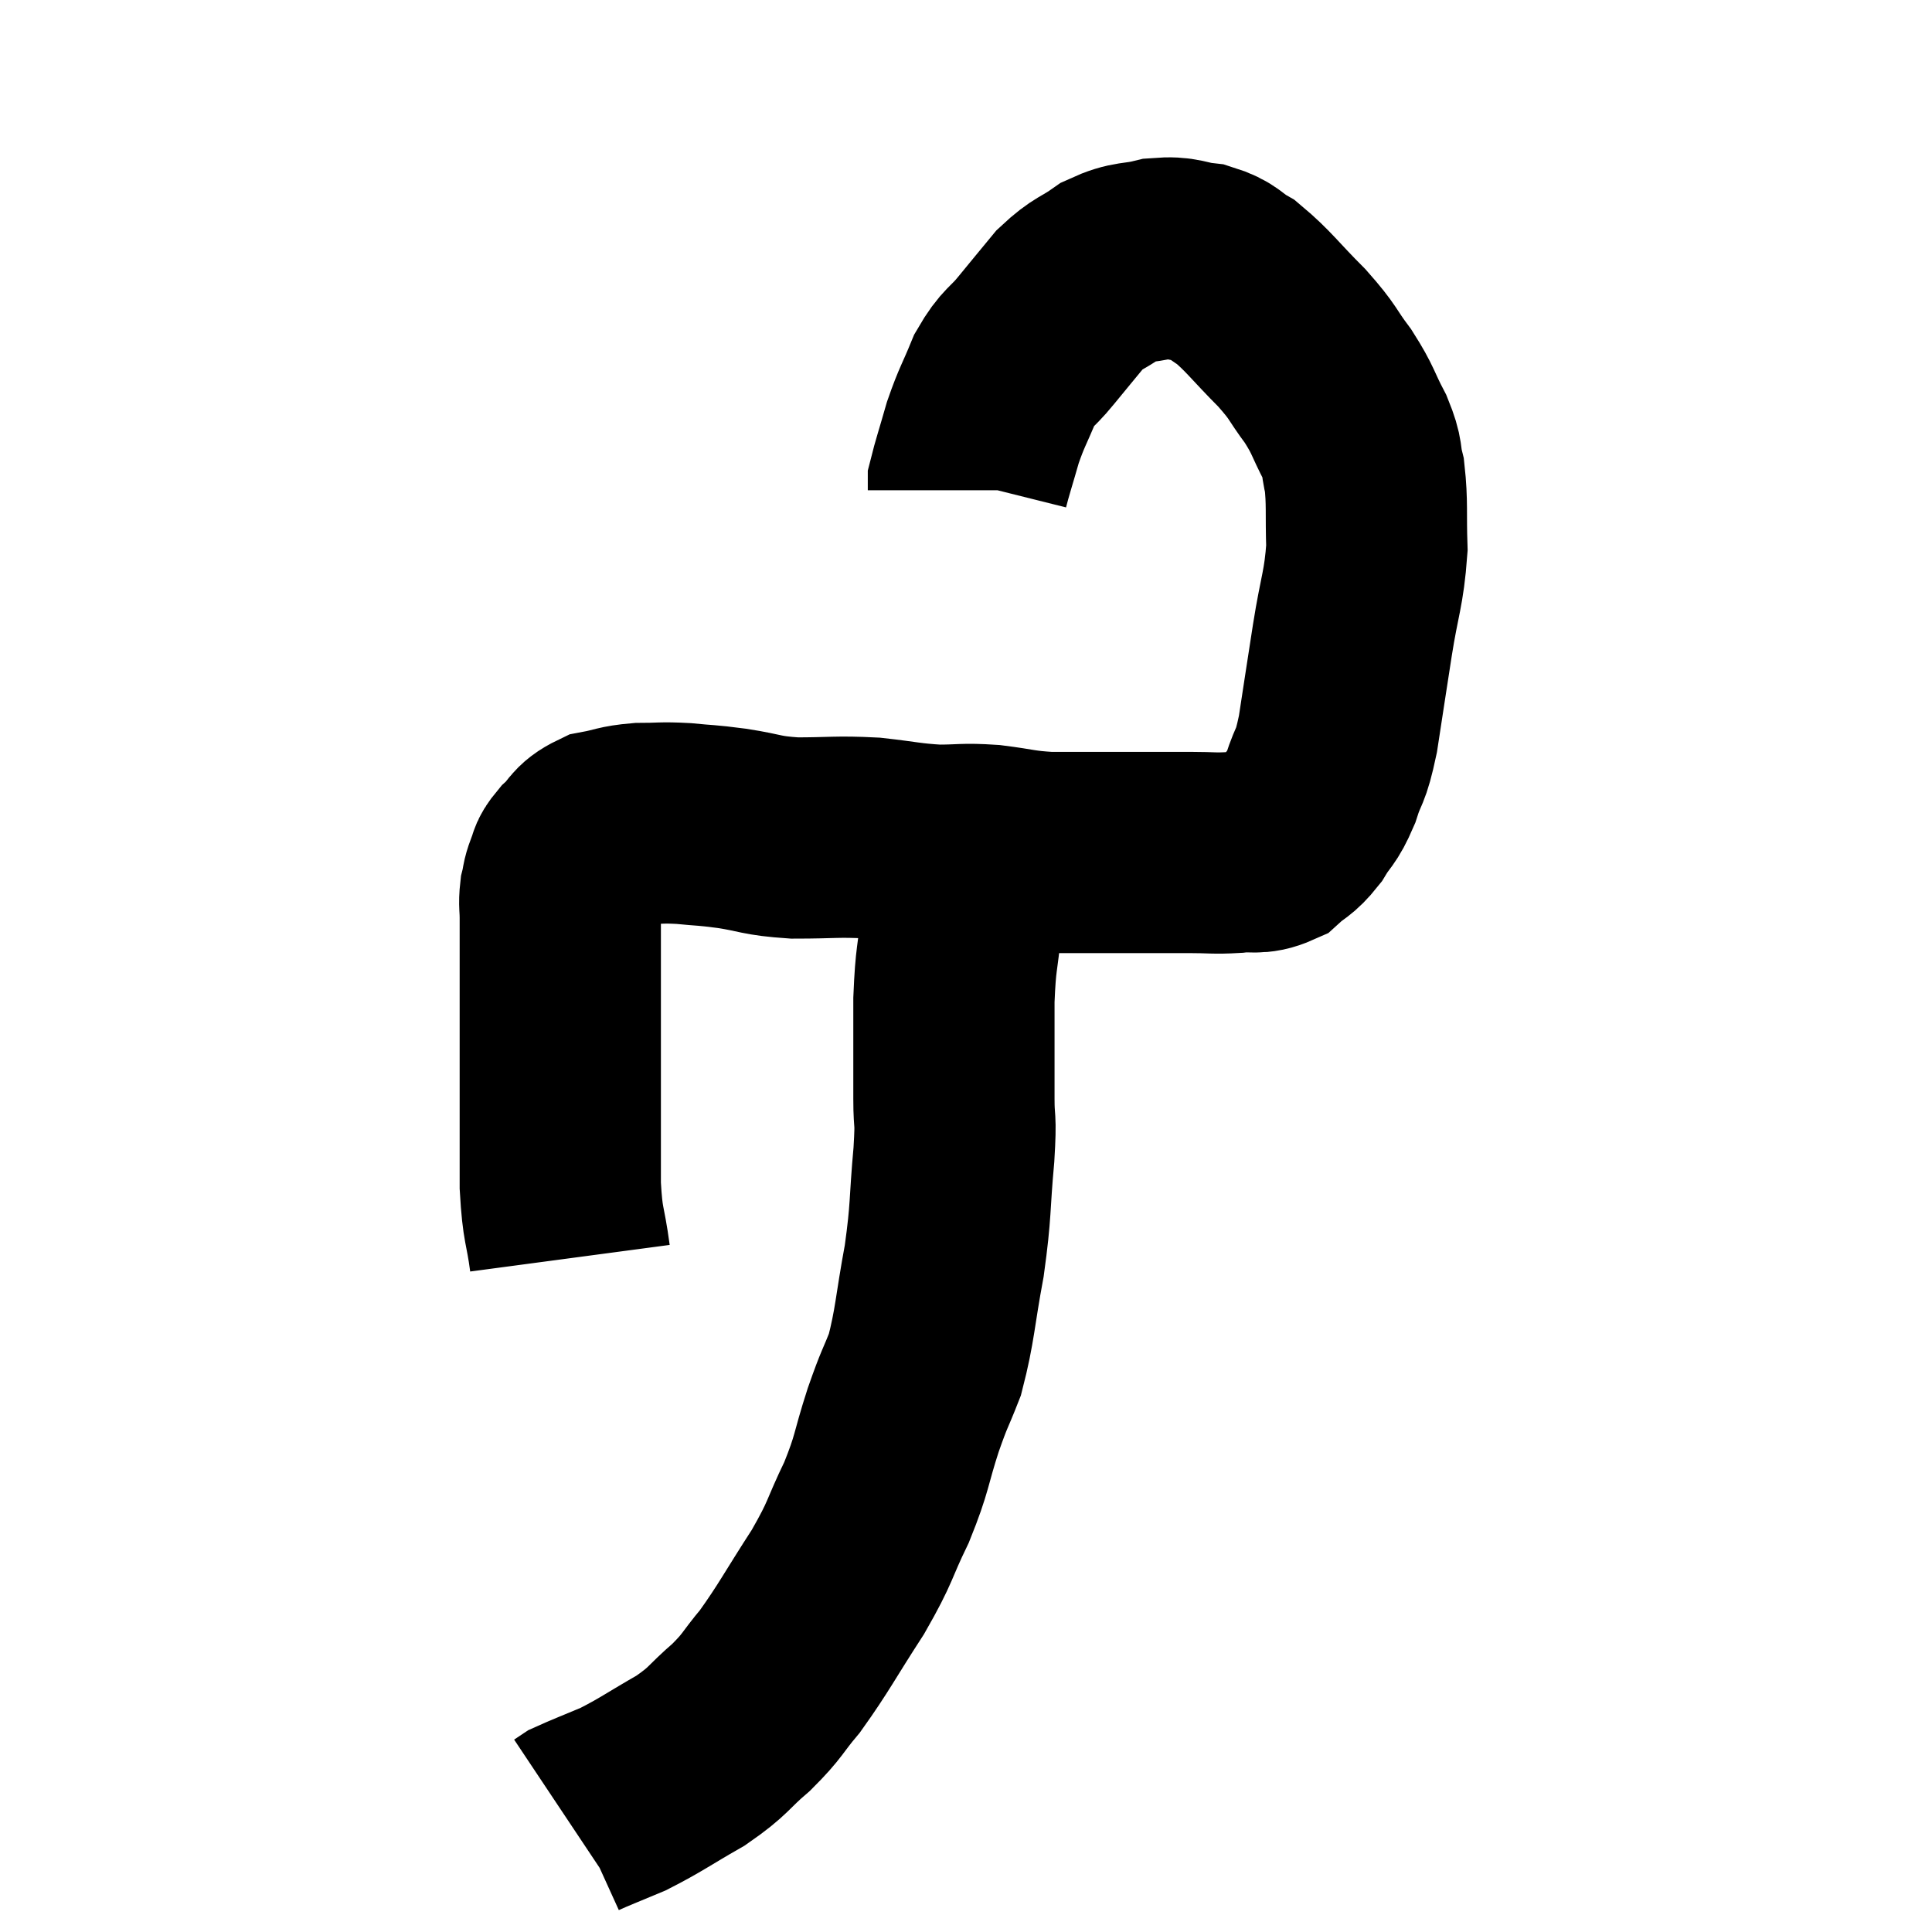 <svg width="48" height="48" viewBox="0 0 48 48" xmlns="http://www.w3.org/2000/svg"><path d="M 14.16 31.26 C 14.04 30.36, 13.98 30.51, 13.92 29.46 C 13.92 28.26, 13.92 28.275, 13.92 27.06 C 13.92 25.83, 13.92 25.665, 13.92 24.6 C 13.92 23.7, 13.92 23.4, 13.92 22.8 C 13.92 22.5, 13.89 22.47, 13.92 22.2 C 13.98 21.96, 13.95 21.96, 14.04 21.72 C 14.16 21.48, 14.055 21.51, 14.28 21.24 C 14.61 20.94, 14.535 20.835, 14.94 20.64 C 15.42 20.55, 15.39 20.505, 15.9 20.46 C 16.44 20.46, 16.41 20.43, 16.98 20.46 C 17.58 20.52, 17.49 20.49, 18.18 20.58 C 18.96 20.7, 18.87 20.76, 19.74 20.82 C 20.7 20.82, 20.775 20.775, 21.66 20.82 C 22.47 20.91, 22.545 20.955, 23.28 21 C 23.94 21, 23.91 20.955, 24.6 21 C 25.32 21.09, 25.32 21.135, 26.04 21.18 C 26.76 21.18, 26.82 21.18, 27.48 21.18 C 28.08 21.18, 28.155 21.18, 28.68 21.18 C 29.13 21.18, 29.085 21.18, 29.58 21.18 C 30.12 21.18, 30.15 21.21, 30.66 21.18 C 31.14 21.12, 31.215 21.24, 31.62 21.06 C 31.95 20.76, 31.98 20.835, 32.28 20.46 C 32.55 20.01, 32.58 20.115, 32.82 19.56 C 33.03 18.9, 33.045 19.155, 33.24 18.24 C 33.42 17.07, 33.42 17.055, 33.6 15.9 C 33.78 14.76, 33.885 14.64, 33.96 13.62 C 33.93 12.72, 33.975 12.51, 33.9 11.82 C 33.78 11.34, 33.885 11.415, 33.66 10.86 C 33.33 10.23, 33.39 10.215, 33 9.6 C 32.55 9, 32.67 9.045, 32.1 8.4 C 31.41 7.71, 31.275 7.485, 30.72 7.02 C 30.3 6.78, 30.36 6.69, 29.88 6.54 C 29.34 6.48, 29.37 6.375, 28.8 6.42 C 28.2 6.57, 28.155 6.465, 27.6 6.72 C 27.09 7.08, 27.045 7.005, 26.58 7.44 C 26.16 7.95, 26.145 7.965, 25.74 8.46 C 25.35 8.94, 25.29 8.85, 24.96 9.42 C 24.69 10.08, 24.645 10.095, 24.42 10.74 C 24.24 11.37, 24.15 11.64, 24.06 12 C 24.06 12.09, 24.06 12.135, 24.06 12.18 L 24.06 12.18" fill="none" stroke="black" stroke-width="5"></path><path d="M 24.06 21.48 C 23.97 22.2, 23.97 22.08, 23.88 22.92 C 23.79 23.88, 23.745 23.745, 23.7 24.84 C 23.7 26.07, 23.7 26.34, 23.7 27.3 C 23.7 27.99, 23.76 27.675, 23.7 28.68 C 23.58 30, 23.64 30.015, 23.46 31.32 C 23.22 32.61, 23.235 32.91, 22.98 33.9 C 22.71 34.59, 22.74 34.425, 22.44 35.28 C 22.11 36.3, 22.185 36.315, 21.78 37.32 C 21.3 38.31, 21.42 38.25, 20.82 39.3 C 20.1 40.41, 19.98 40.68, 19.38 41.52 C 18.9 42.09, 18.975 42.105, 18.42 42.66 C 17.79 43.2, 17.895 43.23, 17.16 43.74 C 16.32 44.22, 16.185 44.34, 15.48 44.7 C 14.91 44.94, 14.67 45.03, 14.34 45.18 C 14.25 45.24, 14.205 45.27, 14.16 45.3 C 14.16 45.3, 14.16 45.3, 14.16 45.3 L 14.16 45.3" fill="none" stroke="black" stroke-width="5"></path></svg>
